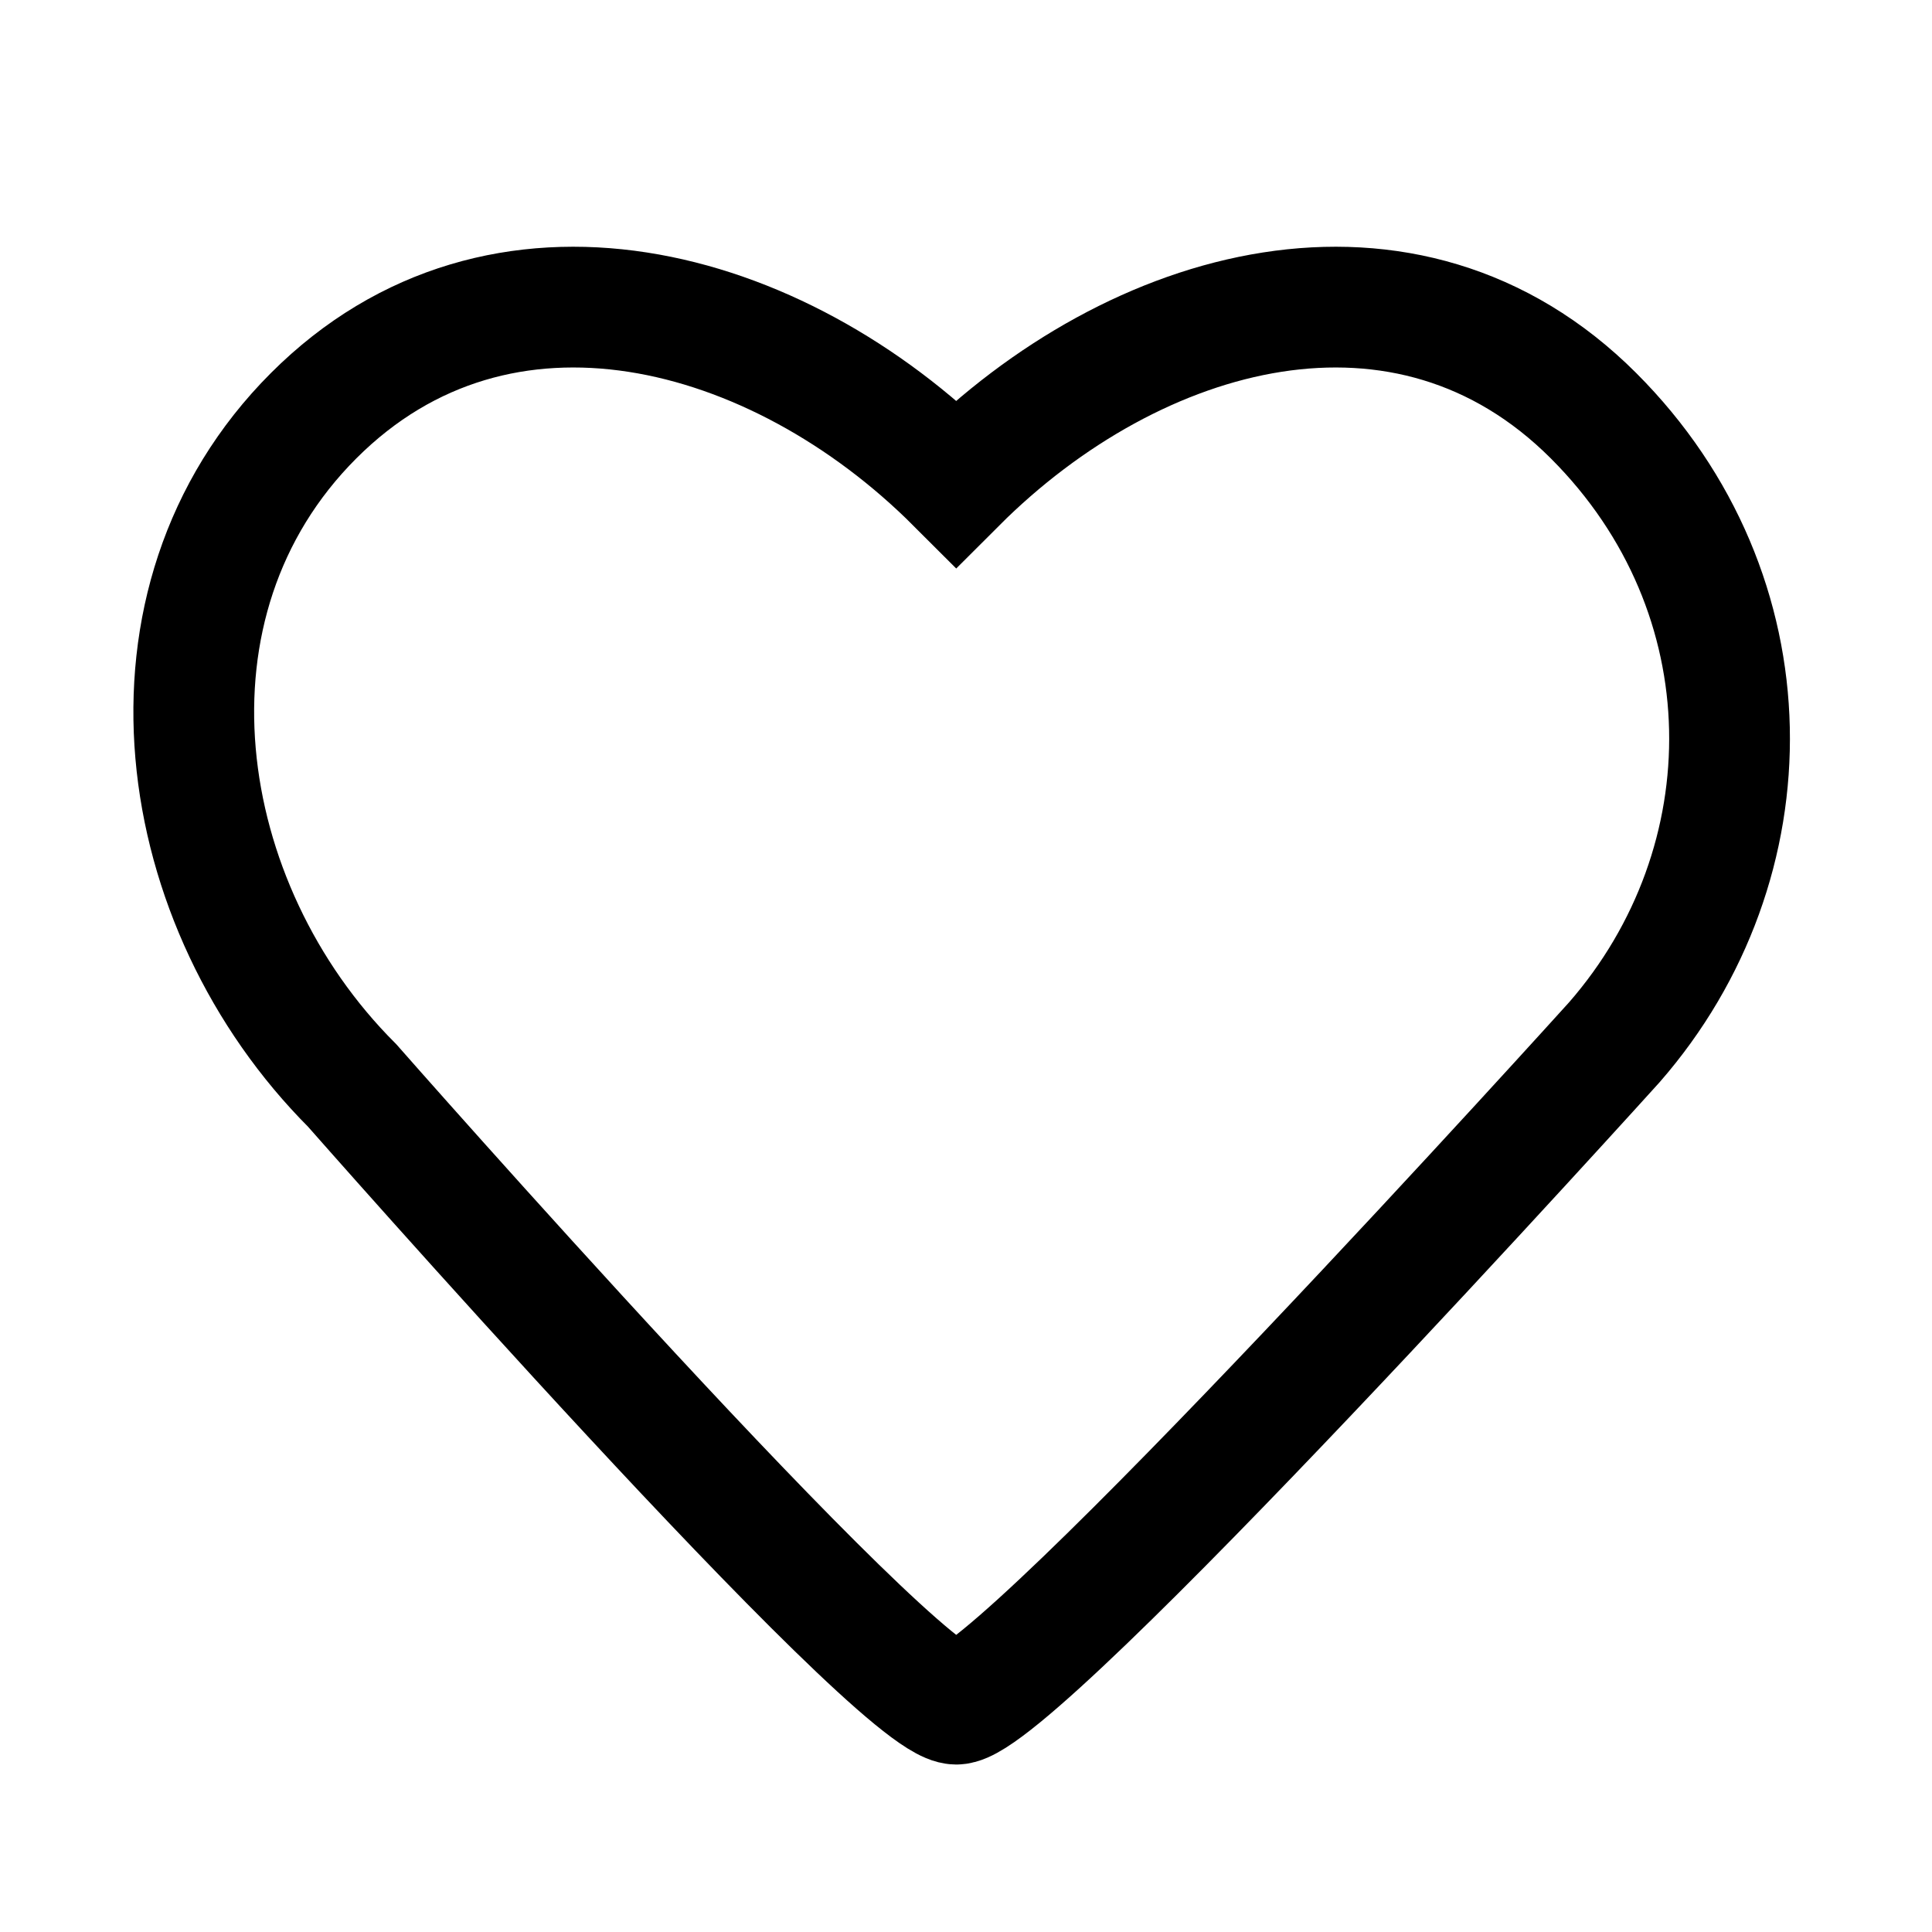 <svg width="16" height="16" viewBox="0 0 16 16" fill="none" xmlns="http://www.w3.org/2000/svg">
<path d="M2.597 3.443C1.051 4.989 1.43 7.503 2.916 8.989C2.916 8.989 7.42 14.113 7.919 14.113C8.418 14.113 13.369 8.632 13.369 8.632C14.665 7.147 14.673 4.919 13.197 3.443C11.651 1.897 9.405 2.515 7.919 4.001C6.433 2.515 4.142 1.897 2.597 3.443Z" stroke="currentColor" stroke-linecap="round"/>
</svg>
